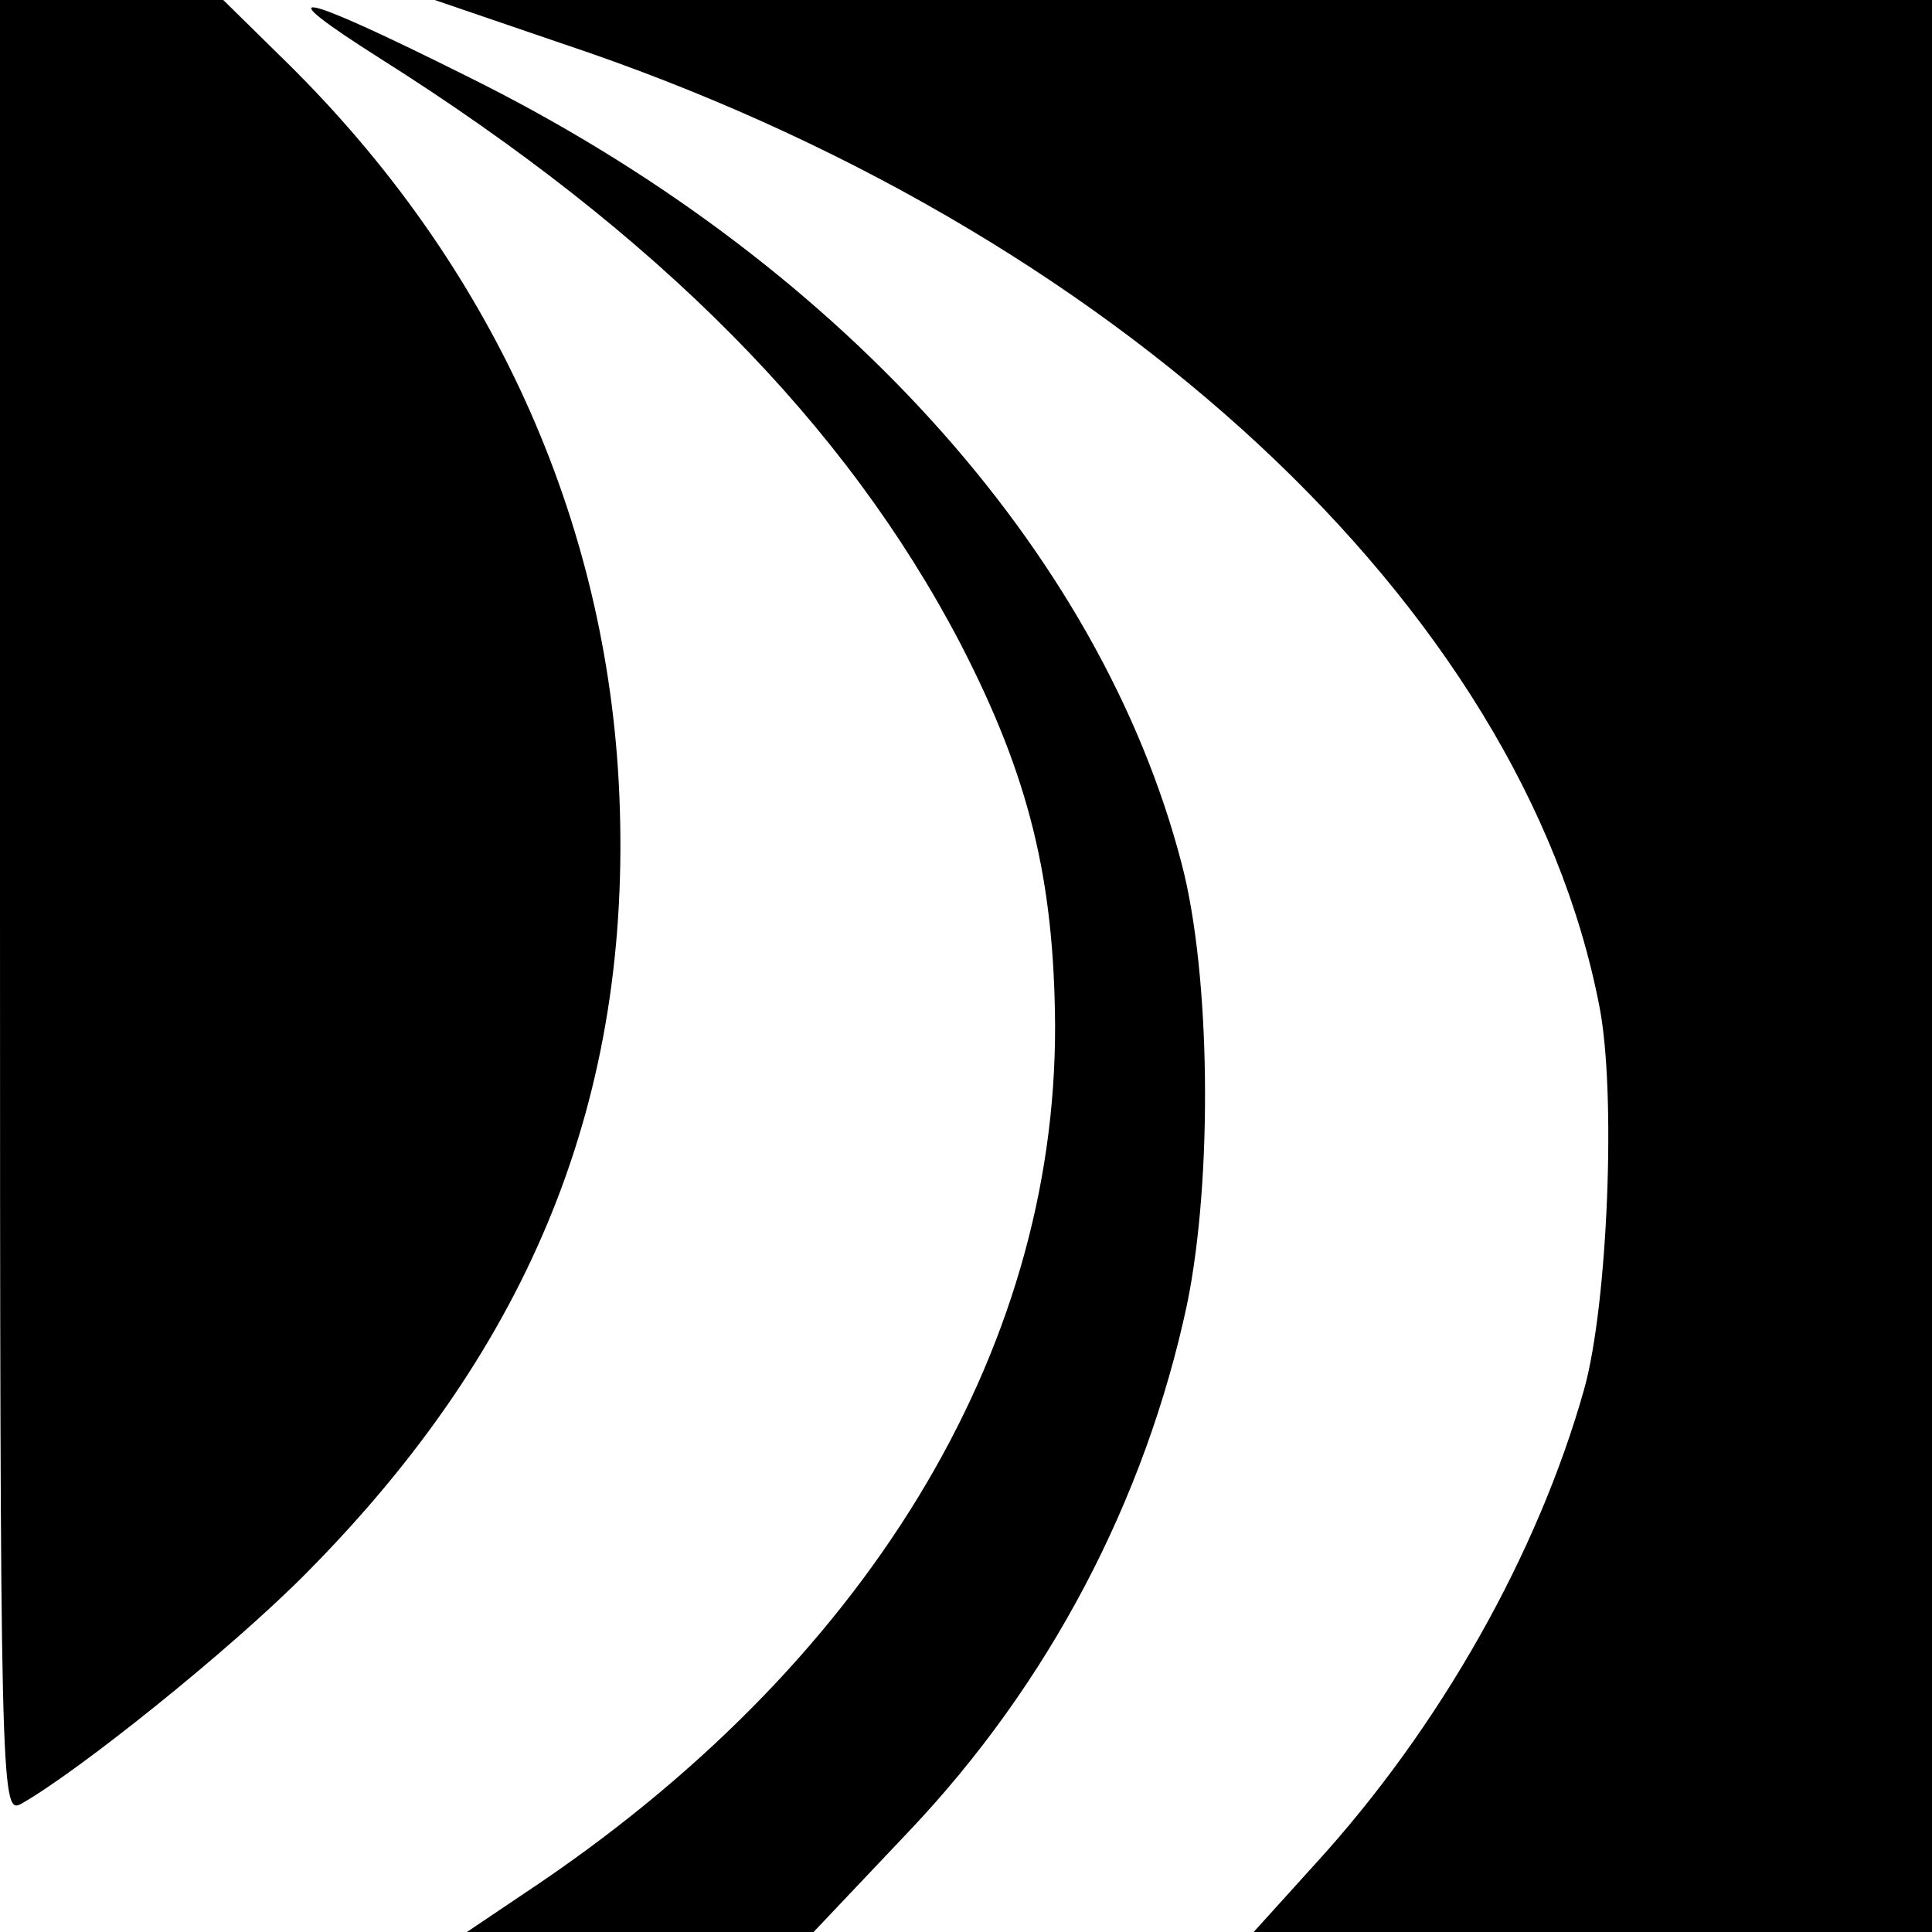<?xml version="1.0" standalone="no"?>
<!DOCTYPE svg PUBLIC "-//W3C//DTD SVG 20010904//EN"
 "http://www.w3.org/TR/2001/REC-SVG-20010904/DTD/svg10.dtd">
<svg version="1.0" xmlns="http://www.w3.org/2000/svg"
 width="180pt" height="180pt" viewBox="0 0 180 180"
 preserveAspectRatio="xMidYMid meet">
<g transform="translate(0,180) scale(0.1,-0.1)"
fill="#000000" stroke="none">
<path d="M0 955 c0 -821 1 -845 19 -836 52 29 196 144 267 216 210 212 303
444 291 725 -11 256 -119 494 -310 682 l-59 58 -104 0 -104 0 0 -845z"/>
<path d="M355 1745 c258 -163 433 -340 540 -545 64 -124 87 -219 88 -355 1
-306 -177 -598 -493 -808 l-55 -37 162 0 161 0 89 94 c130 137 220 308 259
491 24 117 22 307 -5 410 -76 293 -324 565 -666 734 -160 80 -189 85 -80 16z"/>
<path d="M525 1759 c512 -171 893 -525 965 -896 16 -80 8 -278 -14 -357 -43
-153 -134 -315 -251 -443 l-57 -63 316 0 316 0 0 900 0 900 -697 0 -698 0 120
-41z"/>
</g>
</svg>
